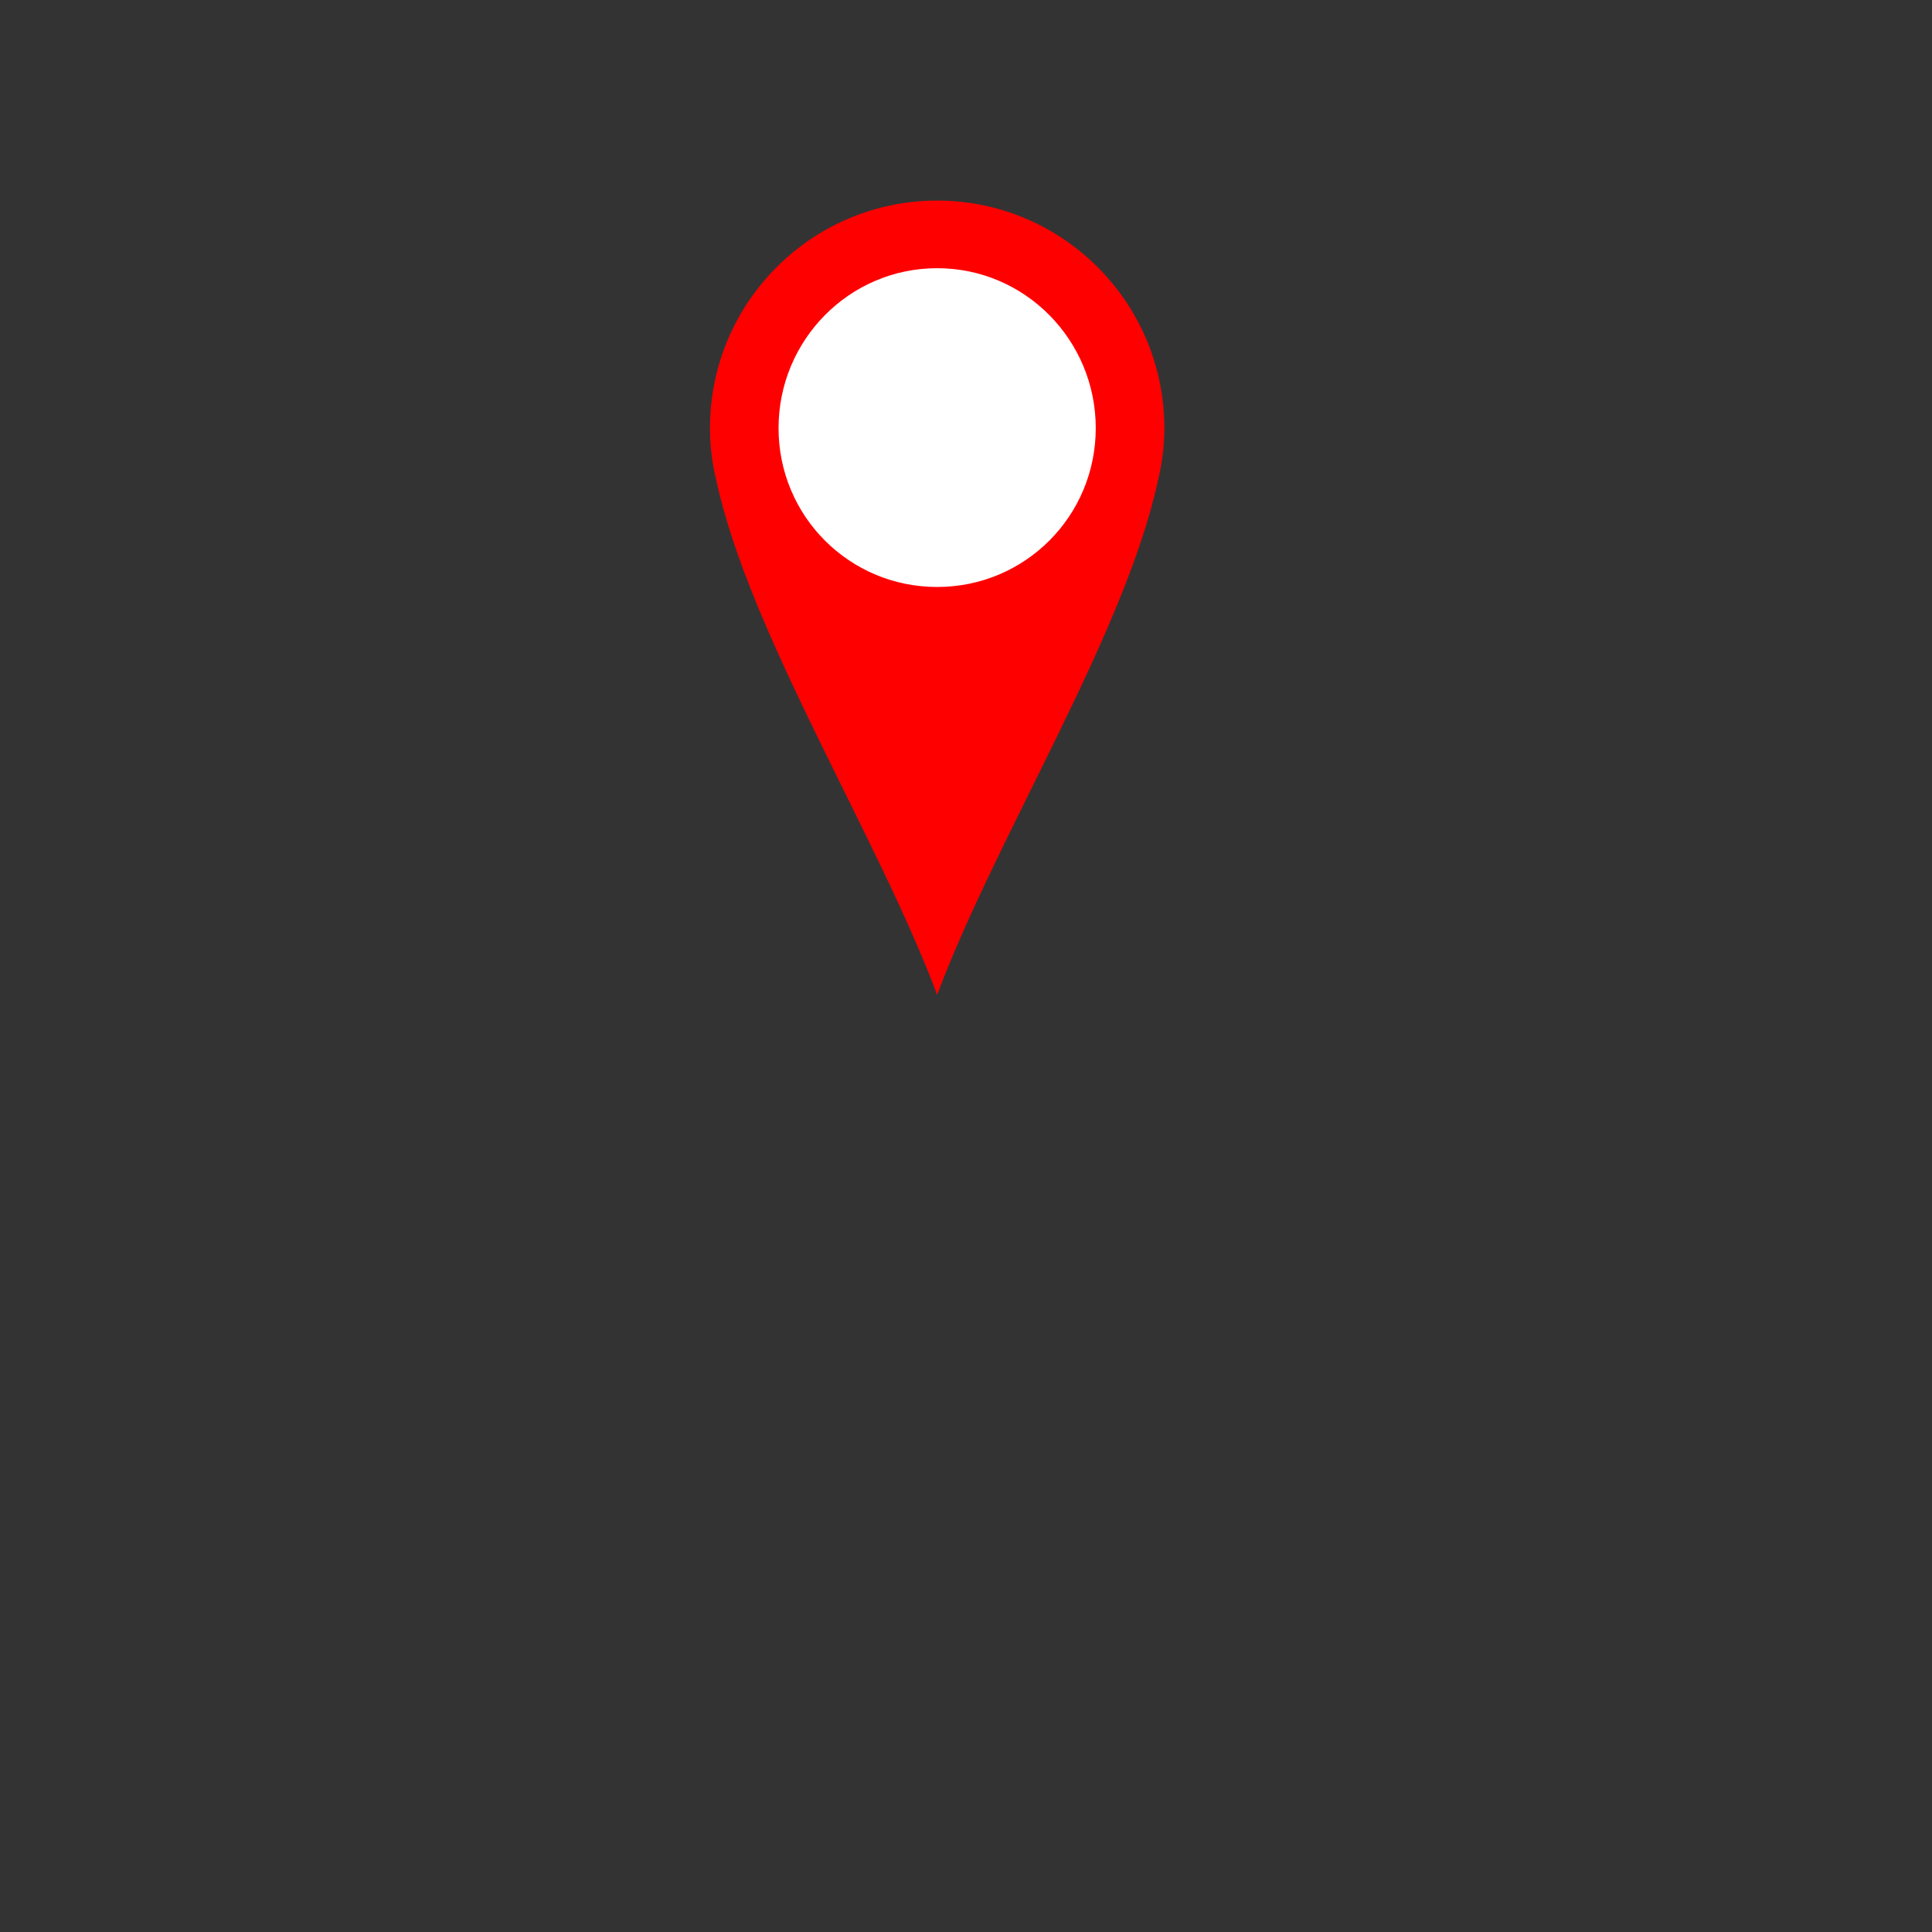 <svg xmlns="http://www.w3.org/2000/svg" xml:space="preserve" width="18mm" height="18mm" shape-rendering="geometricPrecision" text-rendering="geometricPrecision" image-rendering="optimizeQuality" fill-rule="evenodd" clip-rule="evenodd" viewBox="0 0 1800 1800">
    <rect x="0" y="0" width="1800" height="1800" fill="#333333" stroke="none"/>
    <path style="fill:none;stroke-width:.941" d="M0 106.667h1693.333V1800H0z"/>
    <path style="fill:red;stroke-width:.999" d="M873.125 926.875c-54.914-147-174.725-336-205.676-479-3.994-16-5.99-33-5.99-49 0-117 94.85-212 211.666-212s211.667 95 211.667 212c0 16-1.997 33-5.99 49-30.952 143-150.763 332-205.677 479z"/>
    <path style="fill:#fff;stroke-width:.999" d="M873.125 249.875c81.871 0 147.767 67 147.767 149s-65.896 148-147.767 148-147.767-66-147.767-148 65.896-149 147.767-149z"/>
</svg>
